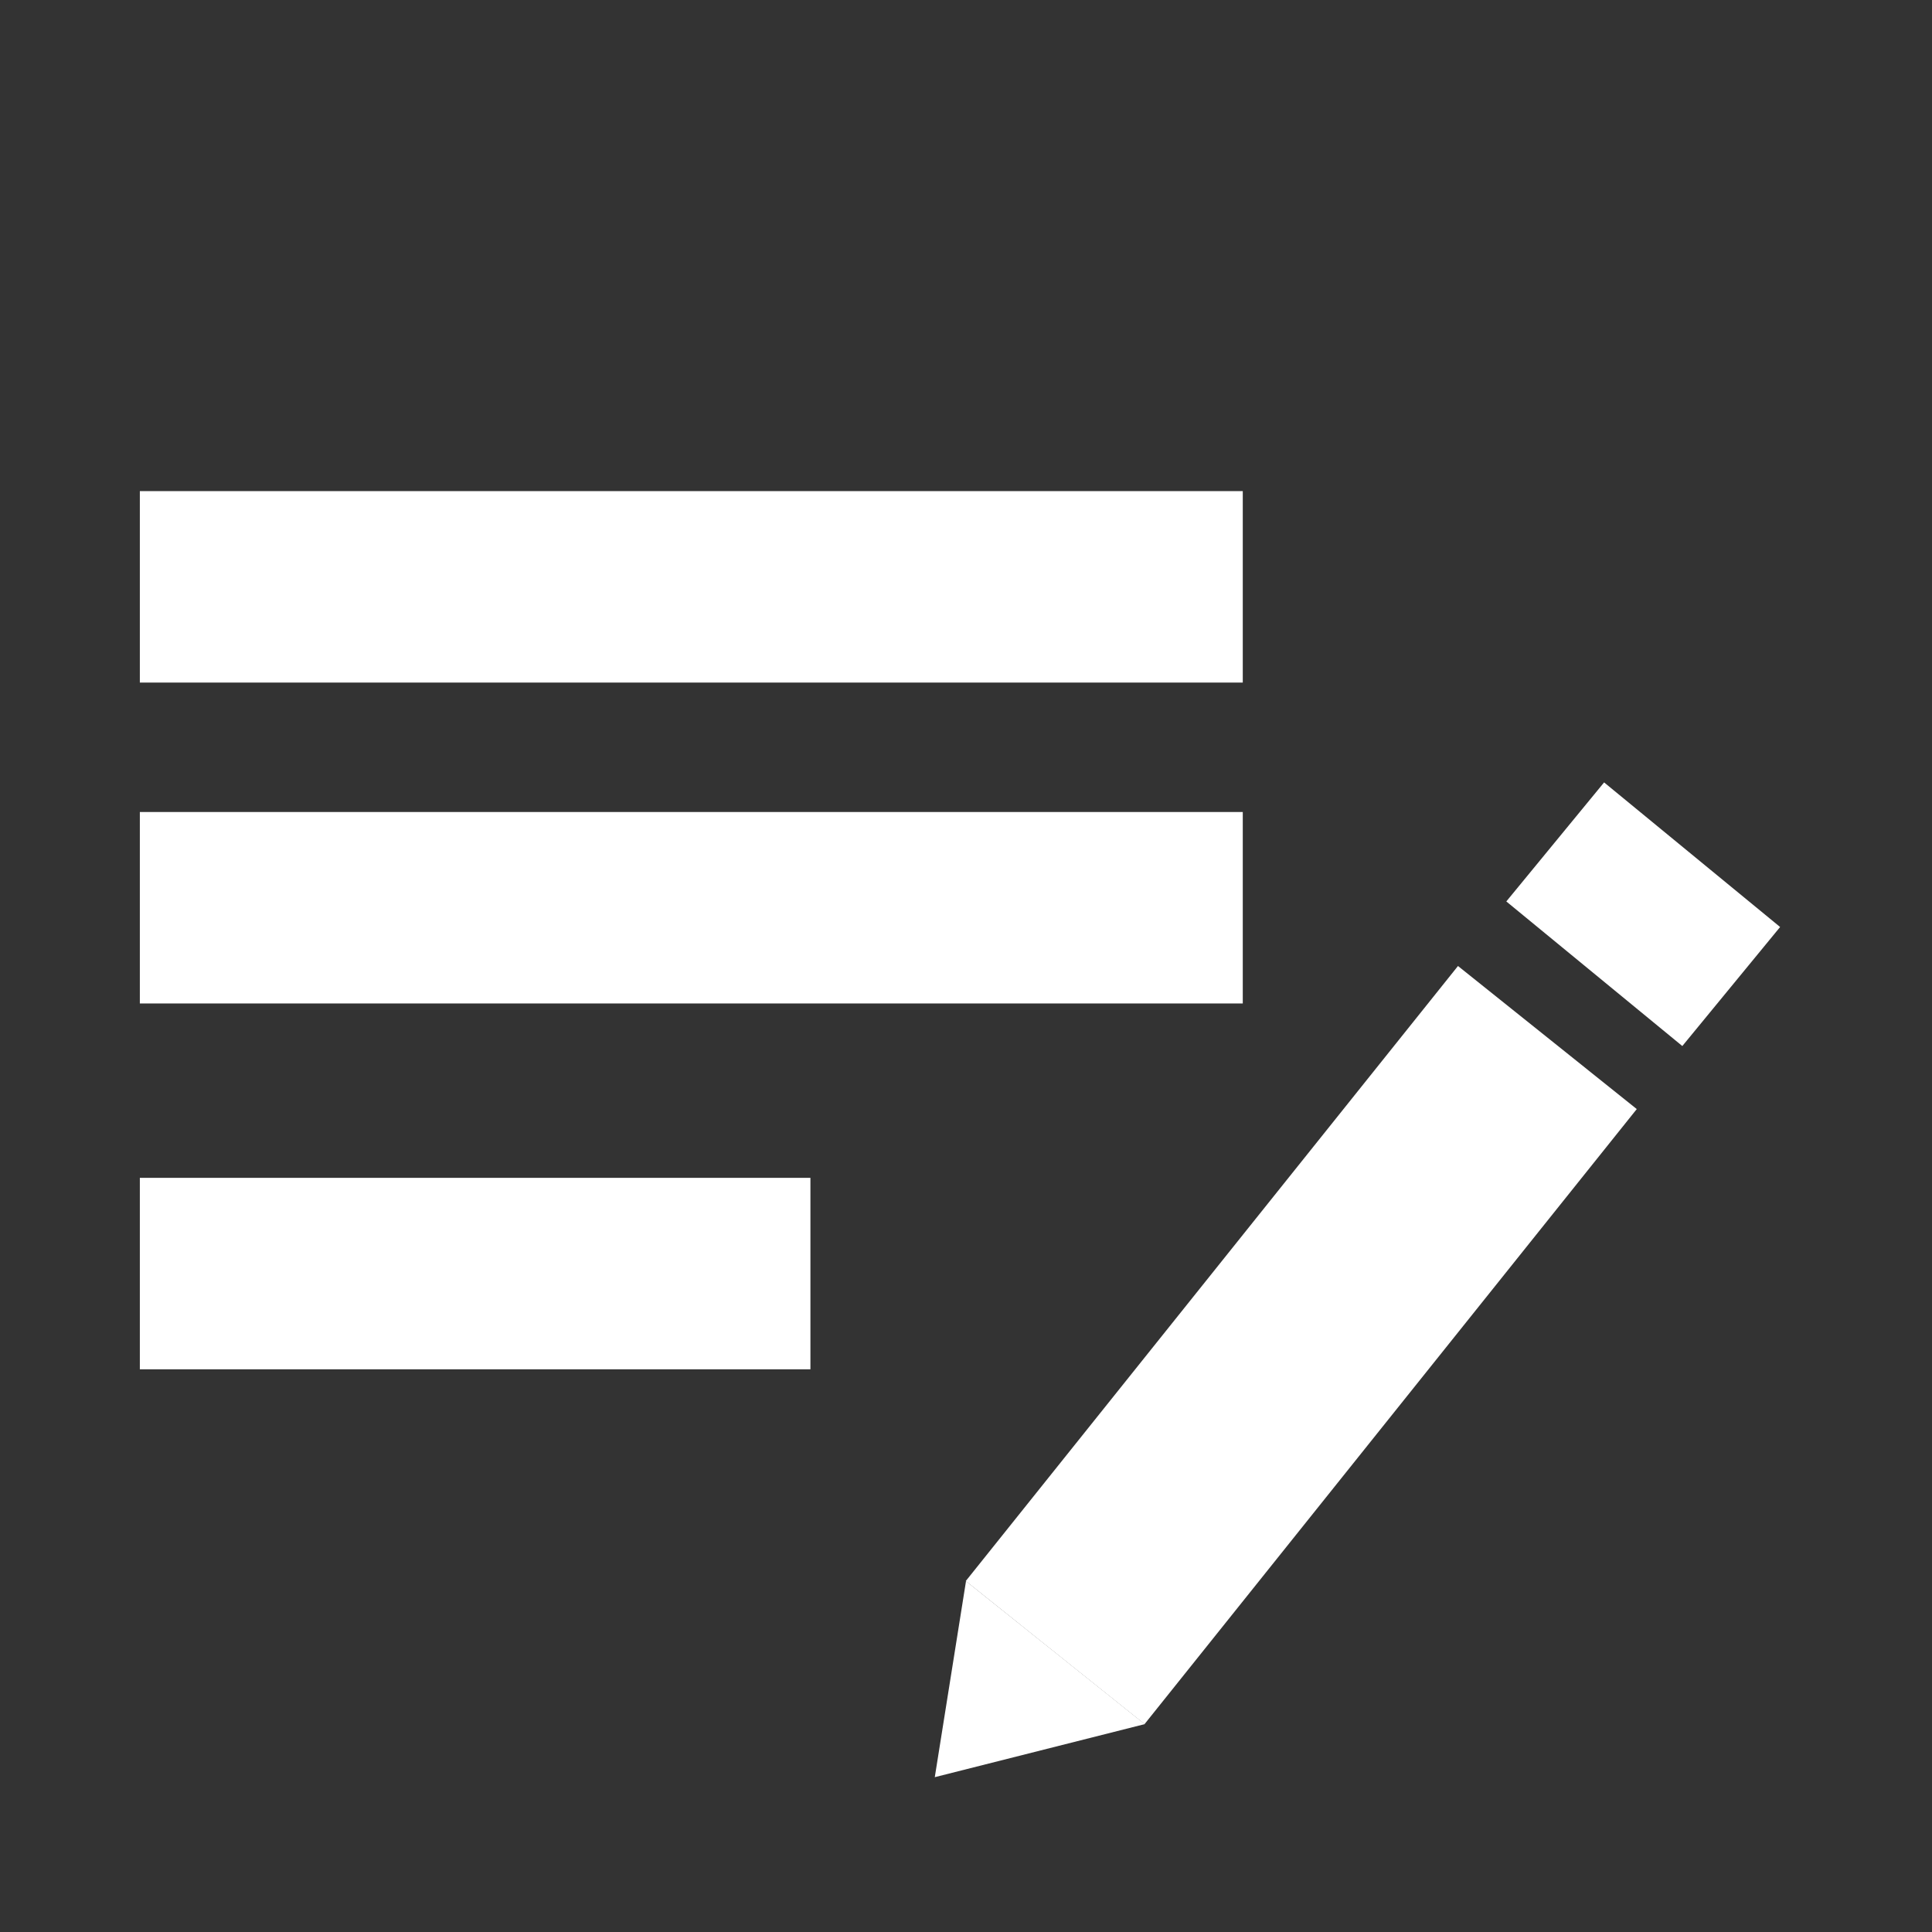<svg id="e0u8wtVe2nB1" xmlns="http://www.w3.org/2000/svg" xmlns:xlink="http://www.w3.org/1999/xlink" viewBox="0 0 300 300" shape-rendering="geometricPrecision" text-rendering="geometricPrecision"><rect x="0" y="0" width="300" height="300" fill="#333333" stroke="none"/><rect width="171.262" height="29.729" rx="0" ry="0" transform="translate(21.715 76.26)" fill="#fff" stroke-width="0"/><rect width="171.262" height="29.729" rx="0" ry="0" transform="matrix(.608 0 0 1 21.715 182.895)" fill="#fff" stroke-width="0"/><rect width="171.262" height="29.729" rx="0" ry="0" transform="translate(21.715 126.088)" fill="#fff" stroke-width="0"/><rect width="35.545" height="146.704" rx="0" ry="0" transform="matrix(.781 0.625-.521 0.651 226.396 150)" fill="#fff" stroke-width="0"/><path d="M150,245.519l-4.847,30.439l32.606-8.238L150,245.519Z" transform="translate(0 0)" fill="#fff" stroke-width="0.6"/><rect width="35.357" height="23.912" rx="0" ry="0" transform="matrix(.773 0.635-.635 0.773 249.084 121.492)" fill="#fff" stroke-width="0"/></svg>
